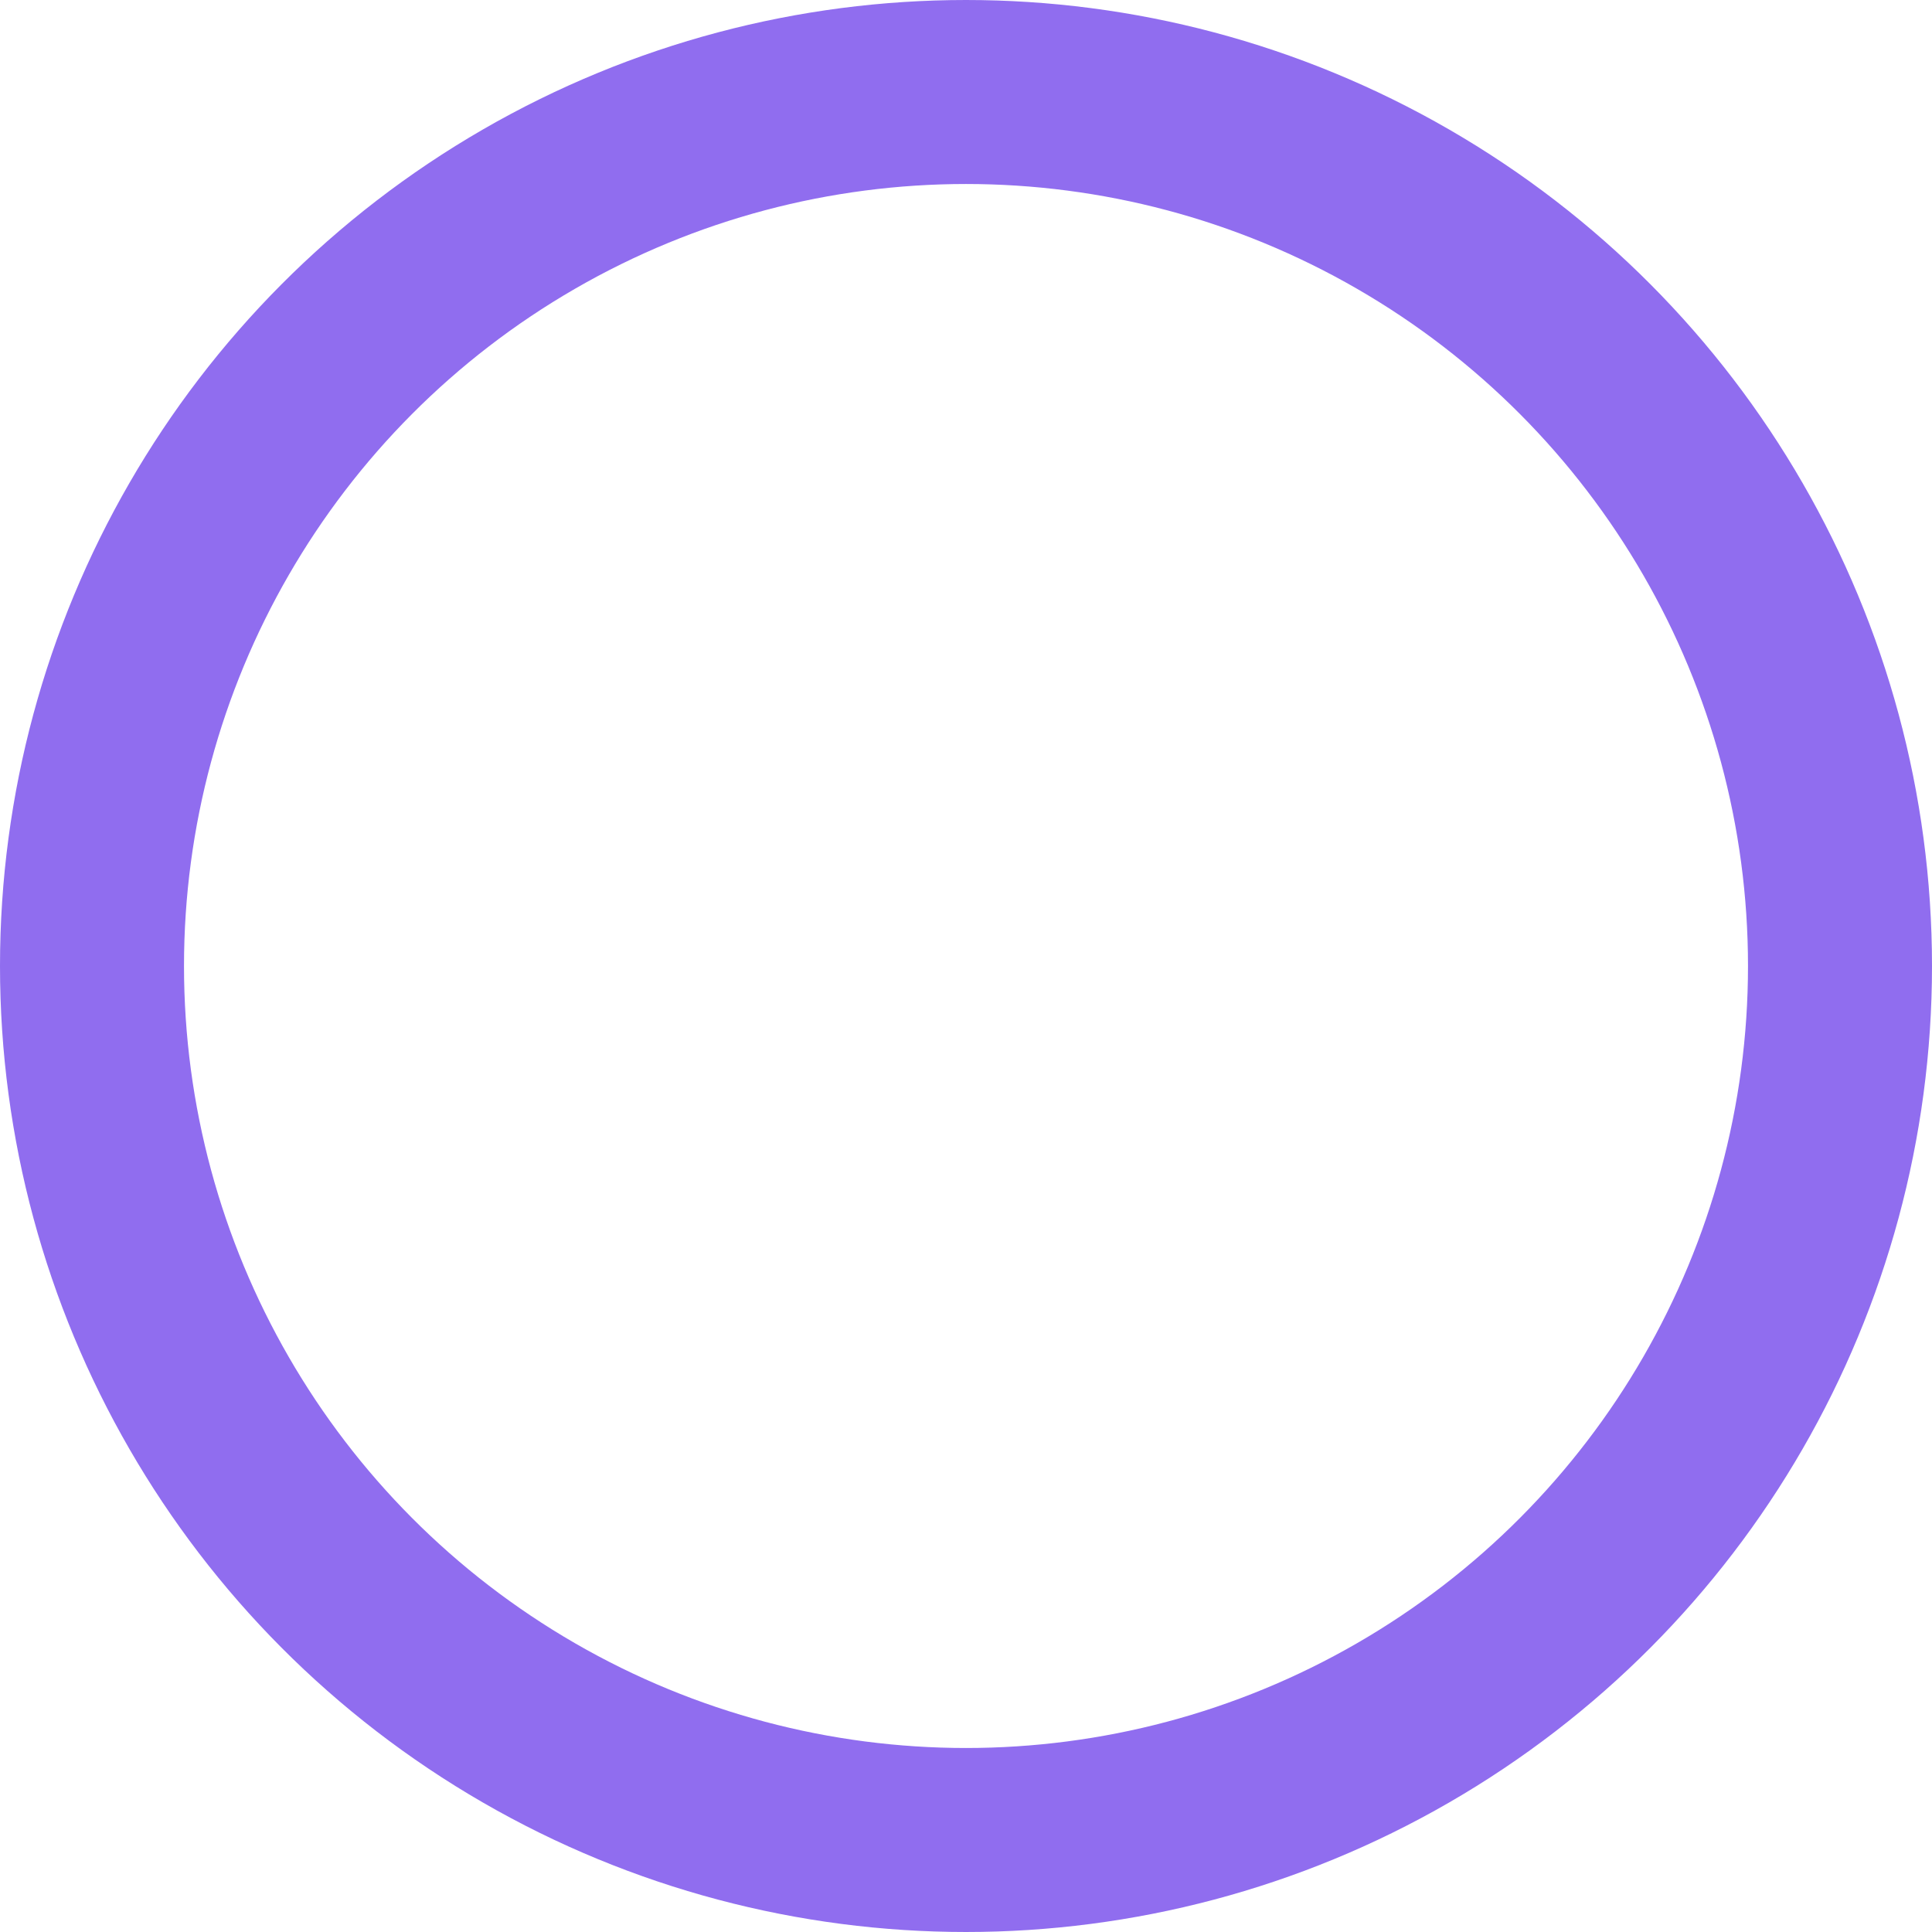 <svg xmlns="http://www.w3.org/2000/svg" width="735" height="735"><g data-name="Elipse 1" fill="none" stroke="#906def" stroke-width="70"><circle cx="367.5" cy="367.5" r="367.5" stroke="none"/><circle cx="367.5" cy="367.5" r="332.5"/></g></svg>